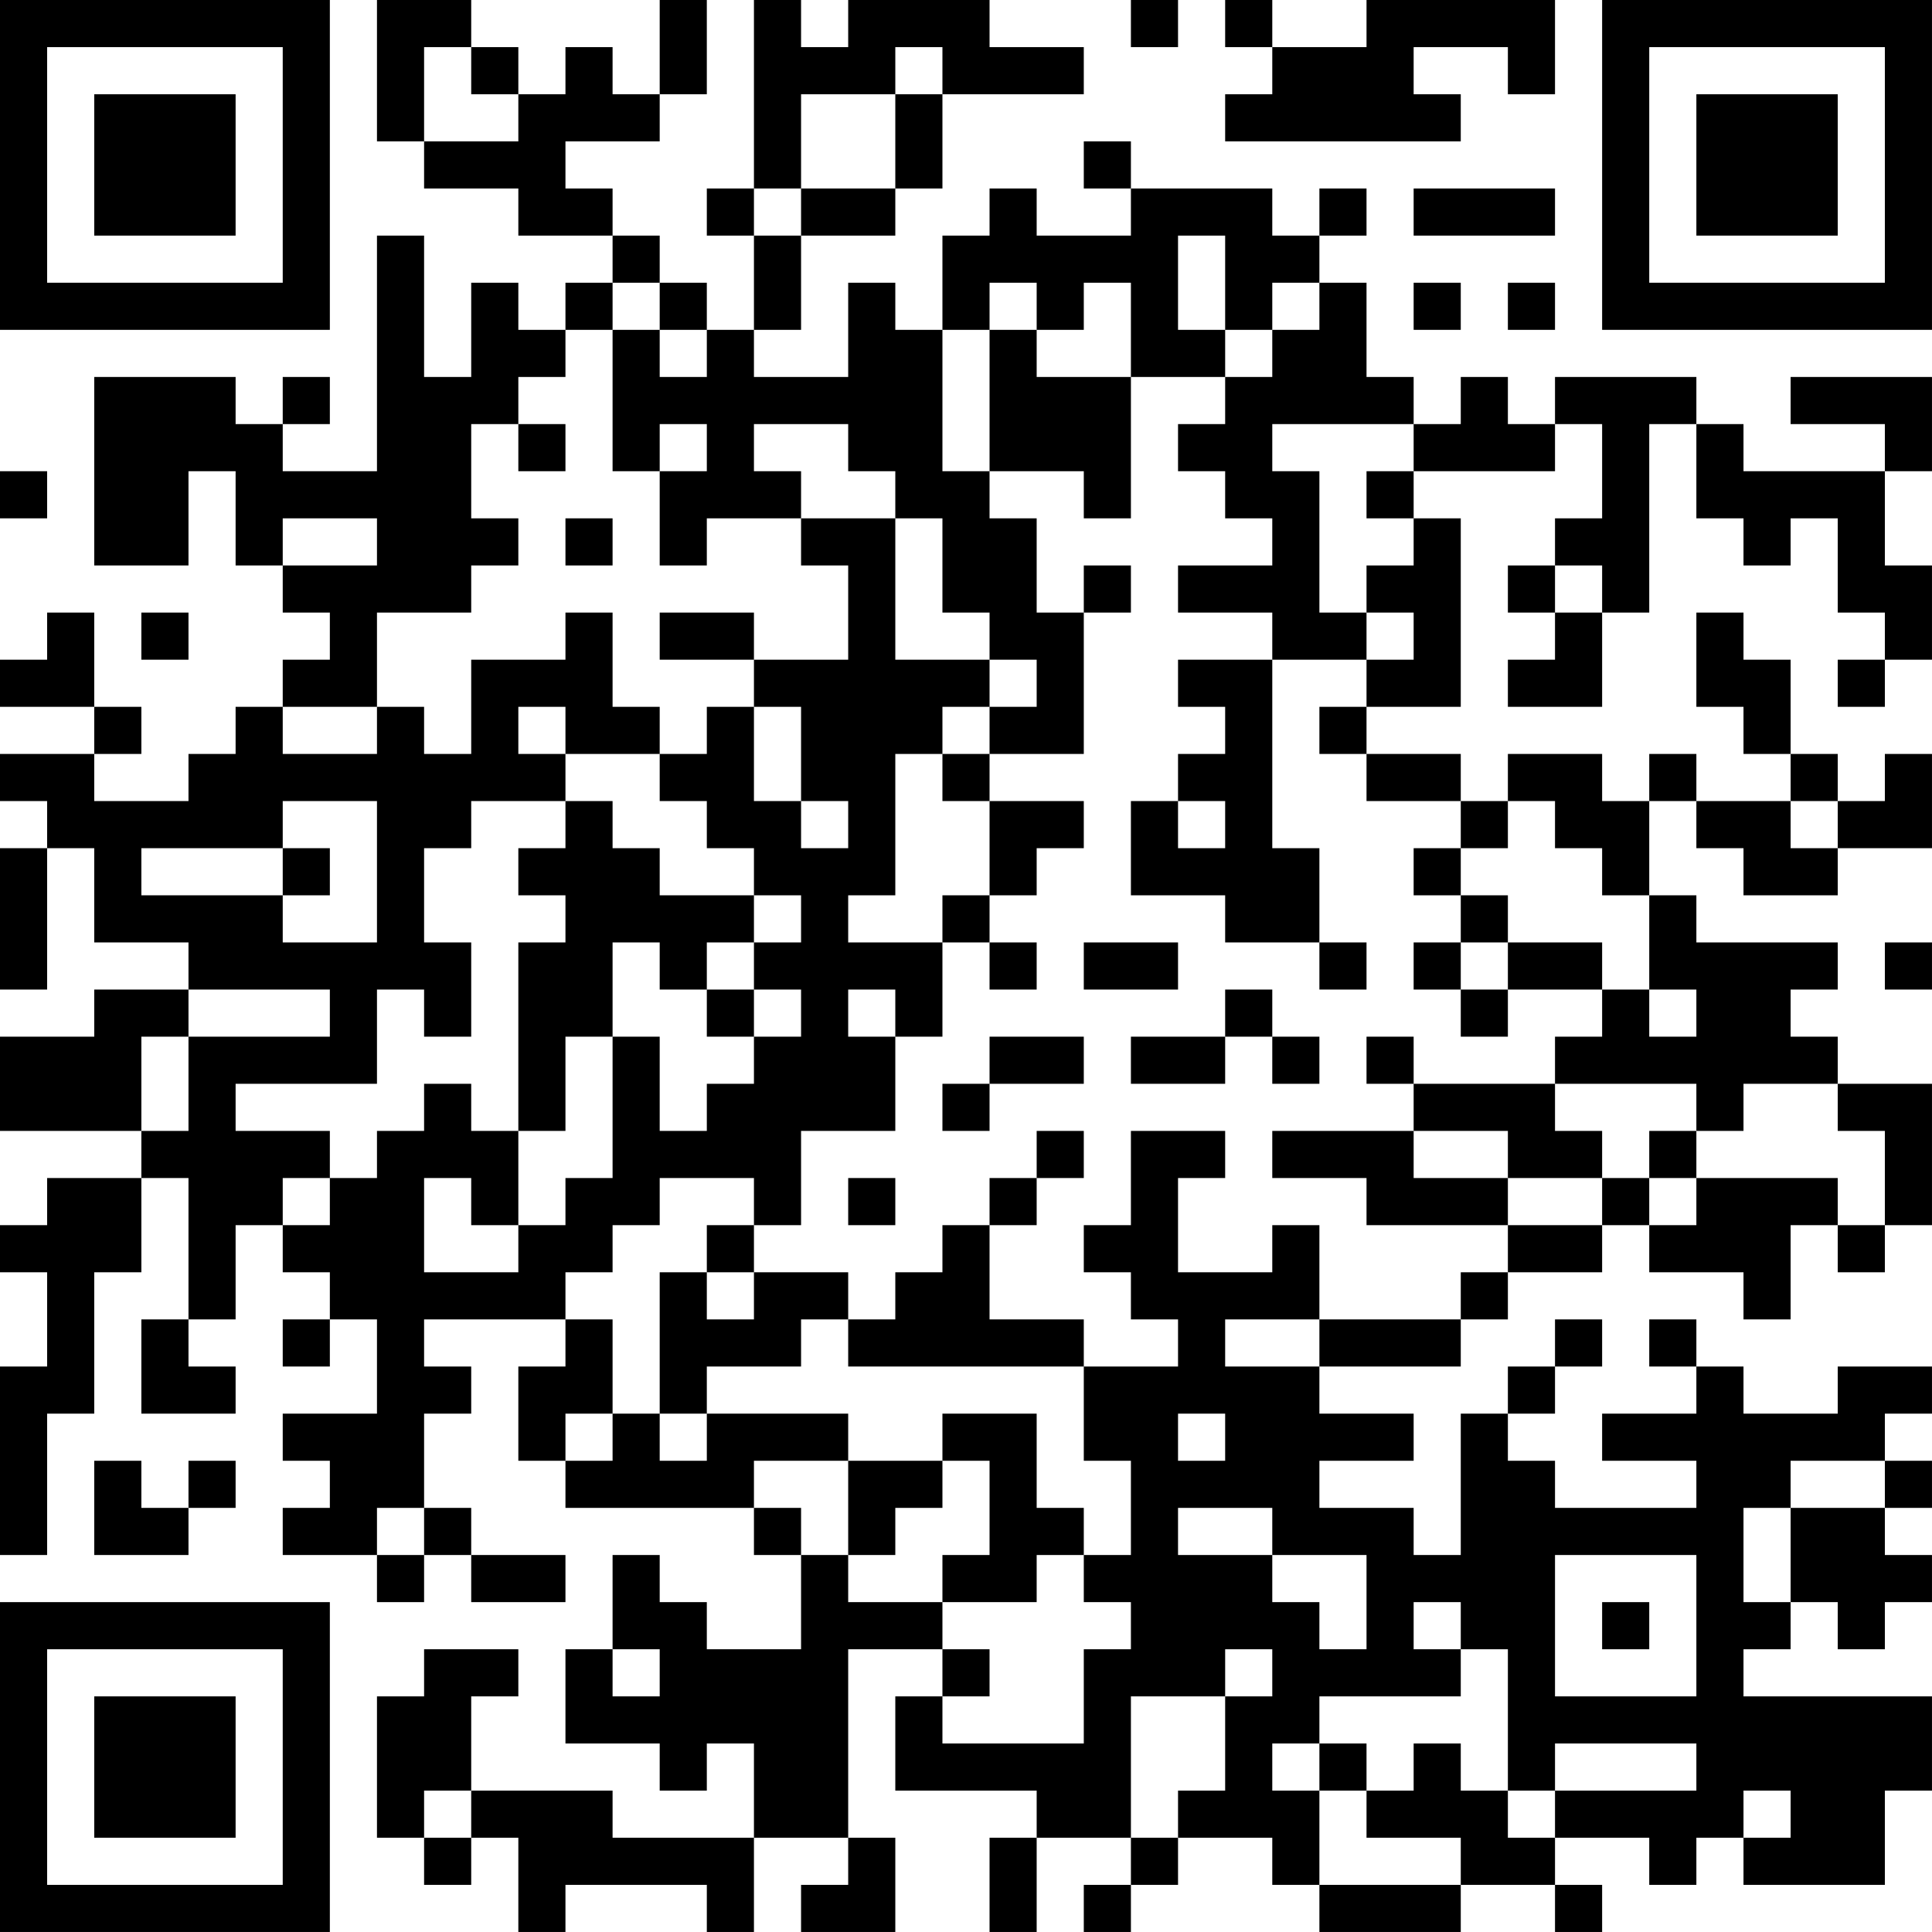 <?xml version="1.0" encoding="UTF-8"?>
<svg xmlns="http://www.w3.org/2000/svg" version="1.1" width="200" height="200" viewBox="0 0 200 200"><rect x="0" y="0" width="200" height="200" fill="#ffffff"/><g transform="scale(4.878)"><g transform="translate(0,0)"><path fill-rule="evenodd" d="M8 0L8 3L9 3L9 4L11 4L11 5L13 5L13 6L12 6L12 7L11 7L11 6L10 6L10 8L9 8L9 5L8 5L8 10L6 10L6 9L7 9L7 8L6 8L6 9L5 9L5 8L2 8L2 12L4 12L4 10L5 10L5 12L6 12L6 13L7 13L7 14L6 14L6 15L5 15L5 16L4 16L4 17L2 17L2 16L3 16L3 15L2 15L2 13L1 13L1 14L0 14L0 15L2 15L2 16L0 16L0 17L1 17L1 18L0 18L0 21L1 21L1 18L2 18L2 20L4 20L4 21L2 21L2 22L0 22L0 24L3 24L3 25L1 25L1 26L0 26L0 27L1 27L1 29L0 29L0 33L1 33L1 30L2 30L2 27L3 27L3 25L4 25L4 28L3 28L3 30L5 30L5 29L4 29L4 28L5 28L5 26L6 26L6 27L7 27L7 28L6 28L6 29L7 29L7 28L8 28L8 30L6 30L6 31L7 31L7 32L6 32L6 33L8 33L8 34L9 34L9 33L10 33L10 34L12 34L12 33L10 33L10 32L9 32L9 30L10 30L10 29L9 29L9 28L12 28L12 29L11 29L11 31L12 31L12 32L16 32L16 33L17 33L17 35L15 35L15 34L14 34L14 33L13 33L13 35L12 35L12 37L14 37L14 38L15 38L15 37L16 37L16 39L13 39L13 38L10 38L10 36L11 36L11 35L9 35L9 36L8 36L8 39L9 39L9 40L10 40L10 39L11 39L11 41L12 41L12 40L15 40L15 41L16 41L16 39L18 39L18 40L17 40L17 41L19 41L19 39L18 39L18 35L20 35L20 36L19 36L19 38L22 38L22 39L21 39L21 41L22 41L22 39L24 39L24 40L23 40L23 41L24 41L24 40L25 40L25 39L27 39L27 40L28 40L28 41L31 41L31 40L33 40L33 41L34 41L34 40L33 40L33 39L35 39L35 40L36 40L36 39L37 39L37 40L40 40L40 38L41 38L41 36L37 36L37 35L38 35L38 34L39 34L39 35L40 35L40 34L41 34L41 33L40 33L40 32L41 32L41 31L40 31L40 30L41 30L41 29L39 29L39 30L37 30L37 29L36 29L36 28L35 28L35 29L36 29L36 30L34 30L34 31L36 31L36 32L33 32L33 31L32 31L32 30L33 30L33 29L34 29L34 28L33 28L33 29L32 29L32 30L31 30L31 33L30 33L30 32L28 32L28 31L30 31L30 30L28 30L28 29L31 29L31 28L32 28L32 27L34 27L34 26L35 26L35 27L37 27L37 28L38 28L38 26L39 26L39 27L40 27L40 26L41 26L41 23L39 23L39 22L38 22L38 21L39 21L39 20L36 20L36 19L35 19L35 17L36 17L36 18L37 18L37 19L39 19L39 18L41 18L41 16L40 16L40 17L39 17L39 16L38 16L38 14L37 14L37 13L36 13L36 15L37 15L37 16L38 16L38 17L36 17L36 16L35 16L35 17L34 17L34 16L32 16L32 17L31 17L31 16L29 16L29 15L31 15L31 11L30 11L30 10L33 10L33 9L34 9L34 11L33 11L33 12L32 12L32 13L33 13L33 14L32 14L32 15L34 15L34 13L35 13L35 9L36 9L36 11L37 11L37 12L38 12L38 11L39 11L39 13L40 13L40 14L39 14L39 15L40 15L40 14L41 14L41 12L40 12L40 10L41 10L41 8L38 8L38 9L40 9L40 10L37 10L37 9L36 9L36 8L33 8L33 9L32 9L32 8L31 8L31 9L30 9L30 8L29 8L29 6L28 6L28 5L29 5L29 4L28 4L28 5L27 5L27 4L24 4L24 3L23 3L23 4L24 4L24 5L22 5L22 4L21 4L21 5L20 5L20 7L19 7L19 6L18 6L18 8L16 8L16 7L17 7L17 5L19 5L19 4L20 4L20 2L23 2L23 1L21 1L21 0L18 0L18 1L17 1L17 0L16 0L16 4L15 4L15 5L16 5L16 7L15 7L15 6L14 6L14 5L13 5L13 4L12 4L12 3L14 3L14 2L15 2L15 0L14 0L14 2L13 2L13 1L12 1L12 2L11 2L11 1L10 1L10 0ZM24 0L24 1L25 1L25 0ZM26 0L26 1L27 1L27 2L26 2L26 3L31 3L31 2L30 2L30 1L32 1L32 2L33 2L33 0L29 0L29 1L27 1L27 0ZM9 1L9 3L11 3L11 2L10 2L10 1ZM19 1L19 2L17 2L17 4L16 4L16 5L17 5L17 4L19 4L19 2L20 2L20 1ZM30 4L30 5L33 5L33 4ZM25 5L25 7L26 7L26 8L24 8L24 6L23 6L23 7L22 7L22 6L21 6L21 7L20 7L20 10L21 10L21 11L22 11L22 13L23 13L23 16L21 16L21 15L22 15L22 14L21 14L21 13L20 13L20 11L19 11L19 10L18 10L18 9L16 9L16 10L17 10L17 11L15 11L15 12L14 12L14 10L15 10L15 9L14 9L14 10L13 10L13 7L14 7L14 8L15 8L15 7L14 7L14 6L13 6L13 7L12 7L12 8L11 8L11 9L10 9L10 11L11 11L11 12L10 12L10 13L8 13L8 15L6 15L6 16L8 16L8 15L9 15L9 16L10 16L10 14L12 14L12 13L13 13L13 15L14 15L14 16L12 16L12 15L11 15L11 16L12 16L12 17L10 17L10 18L9 18L9 20L10 20L10 22L9 22L9 21L8 21L8 23L5 23L5 24L7 24L7 25L6 25L6 26L7 26L7 25L8 25L8 24L9 24L9 23L10 23L10 24L11 24L11 26L10 26L10 25L9 25L9 27L11 27L11 26L12 26L12 25L13 25L13 22L14 22L14 24L15 24L15 23L16 23L16 22L17 22L17 21L16 21L16 20L17 20L17 19L16 19L16 18L15 18L15 17L14 17L14 16L15 16L15 15L16 15L16 17L17 17L17 18L18 18L18 17L17 17L17 15L16 15L16 14L18 14L18 12L17 12L17 11L19 11L19 14L21 14L21 15L20 15L20 16L19 16L19 19L18 19L18 20L20 20L20 22L19 22L19 21L18 21L18 22L19 22L19 24L17 24L17 26L16 26L16 25L14 25L14 26L13 26L13 27L12 27L12 28L13 28L13 30L12 30L12 31L13 31L13 30L14 30L14 31L15 31L15 30L18 30L18 31L16 31L16 32L17 32L17 33L18 33L18 34L20 34L20 35L21 35L21 36L20 36L20 37L23 37L23 35L24 35L24 34L23 34L23 33L24 33L24 31L23 31L23 29L25 29L25 28L24 28L24 27L23 27L23 26L24 26L24 24L26 24L26 25L25 25L25 27L27 27L27 26L28 26L28 28L26 28L26 29L28 29L28 28L31 28L31 27L32 27L32 26L34 26L34 25L35 25L35 26L36 26L36 25L39 25L39 26L40 26L40 24L39 24L39 23L37 23L37 24L36 24L36 23L33 23L33 22L34 22L34 21L35 21L35 22L36 22L36 21L35 21L35 19L34 19L34 18L33 18L33 17L32 17L32 18L31 18L31 17L29 17L29 16L28 16L28 15L29 15L29 14L30 14L30 13L29 13L29 12L30 12L30 11L29 11L29 10L30 10L30 9L27 9L27 10L28 10L28 13L29 13L29 14L27 14L27 13L25 13L25 12L27 12L27 11L26 11L26 10L25 10L25 9L26 9L26 8L27 8L27 7L28 7L28 6L27 6L27 7L26 7L26 5ZM30 6L30 7L31 7L31 6ZM32 6L32 7L33 7L33 6ZM21 7L21 10L23 10L23 11L24 11L24 8L22 8L22 7ZM11 9L11 10L12 10L12 9ZM0 10L0 11L1 11L1 10ZM6 11L6 12L8 12L8 11ZM12 11L12 12L13 12L13 11ZM23 12L23 13L24 13L24 12ZM33 12L33 13L34 13L34 12ZM3 13L3 14L4 14L4 13ZM14 13L14 14L16 14L16 13ZM25 14L25 15L26 15L26 16L25 16L25 17L24 17L24 19L26 19L26 20L28 20L28 21L29 21L29 20L28 20L28 18L27 18L27 14ZM20 16L20 17L21 17L21 19L20 19L20 20L21 20L21 21L22 21L22 20L21 20L21 19L22 19L22 18L23 18L23 17L21 17L21 16ZM6 17L6 18L3 18L3 19L6 19L6 20L8 20L8 17ZM12 17L12 18L11 18L11 19L12 19L12 20L11 20L11 24L12 24L12 22L13 22L13 20L14 20L14 21L15 21L15 22L16 22L16 21L15 21L15 20L16 20L16 19L14 19L14 18L13 18L13 17ZM25 17L25 18L26 18L26 17ZM38 17L38 18L39 18L39 17ZM6 18L6 19L7 19L7 18ZM30 18L30 19L31 19L31 20L30 20L30 21L31 21L31 22L32 22L32 21L34 21L34 20L32 20L32 19L31 19L31 18ZM23 20L23 21L25 21L25 20ZM31 20L31 21L32 21L32 20ZM40 20L40 21L41 21L41 20ZM4 21L4 22L3 22L3 24L4 24L4 22L7 22L7 21ZM26 21L26 22L24 22L24 23L26 23L26 22L27 22L27 23L28 23L28 22L27 22L27 21ZM21 22L21 23L20 23L20 24L21 24L21 23L23 23L23 22ZM29 22L29 23L30 23L30 24L27 24L27 25L29 25L29 26L32 26L32 25L34 25L34 24L33 24L33 23L30 23L30 22ZM22 24L22 25L21 25L21 26L20 26L20 27L19 27L19 28L18 28L18 27L16 27L16 26L15 26L15 27L14 27L14 30L15 30L15 29L17 29L17 28L18 28L18 29L23 29L23 28L21 28L21 26L22 26L22 25L23 25L23 24ZM30 24L30 25L32 25L32 24ZM35 24L35 25L36 25L36 24ZM18 25L18 26L19 26L19 25ZM15 27L15 28L16 28L16 27ZM20 30L20 31L18 31L18 33L19 33L19 32L20 32L20 31L21 31L21 33L20 33L20 34L22 34L22 33L23 33L23 32L22 32L22 30ZM25 30L25 31L26 31L26 30ZM2 31L2 33L4 33L4 32L5 32L5 31L4 31L4 32L3 32L3 31ZM38 31L38 32L37 32L37 34L38 34L38 32L40 32L40 31ZM8 32L8 33L9 33L9 32ZM25 32L25 33L27 33L27 34L28 34L28 35L29 35L29 33L27 33L27 32ZM33 33L33 36L36 36L36 33ZM30 34L30 35L31 35L31 36L28 36L28 37L27 37L27 38L28 38L28 40L31 40L31 39L29 39L29 38L30 38L30 37L31 37L31 38L32 38L32 39L33 39L33 38L36 38L36 37L33 37L33 38L32 38L32 35L31 35L31 34ZM34 34L34 35L35 35L35 34ZM13 35L13 36L14 36L14 35ZM26 35L26 36L24 36L24 39L25 39L25 38L26 38L26 36L27 36L27 35ZM28 37L28 38L29 38L29 37ZM9 38L9 39L10 39L10 38ZM37 38L37 39L38 39L38 38ZM0 0L0 7L7 7L7 0ZM1 1L1 6L6 6L6 1ZM2 2L2 5L5 5L5 2ZM34 0L34 7L41 7L41 0ZM35 1L35 6L40 6L40 1ZM36 2L36 5L39 5L39 2ZM0 34L0 41L7 41L7 34ZM1 35L1 40L6 40L6 35ZM2 36L2 39L5 39L5 36Z" fill="#000000"/></g></g></svg>
